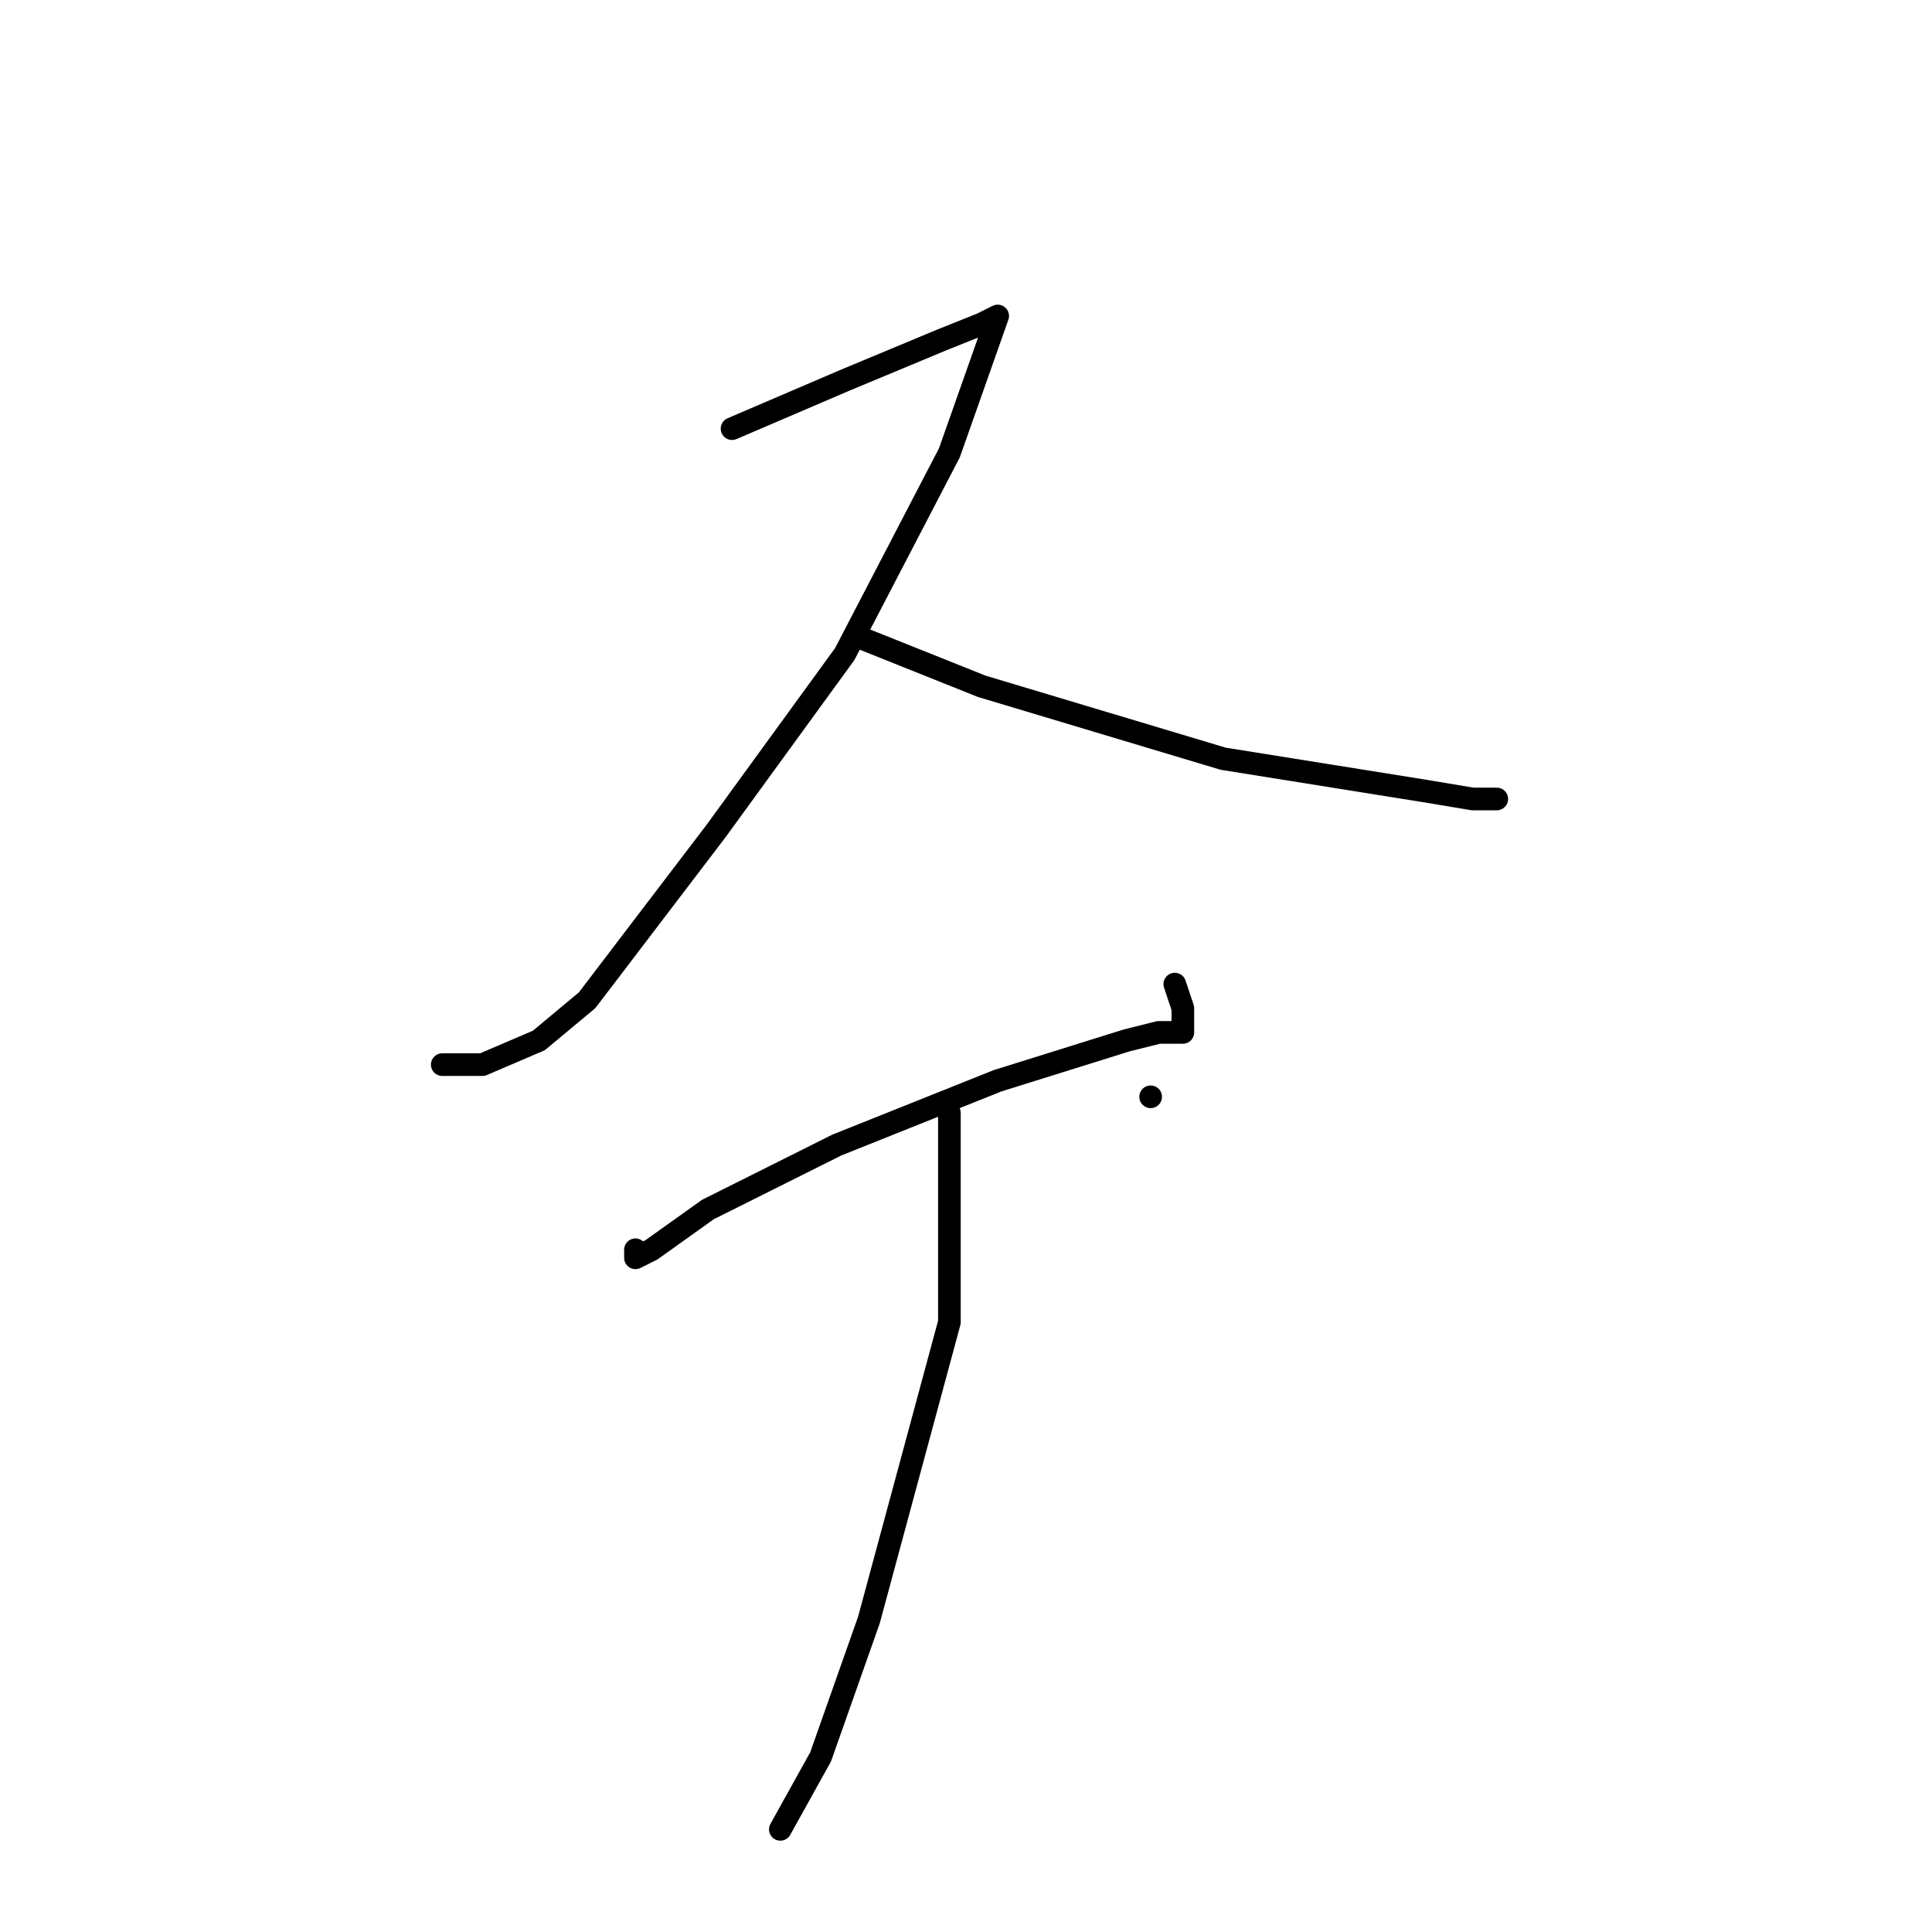 <?xml version="1.0" standalone="no"?>
    <svg width="256" height="256" xmlns="http://www.w3.org/2000/svg" version="1.1">
    <polyline stroke="black" stroke-width="3" stroke-linecap="round" fill="transparent" stroke-linejoin="round" points="97 56.8 111.933 50.4 124.733 45.067 130.067 42.933 132.2 41.867 125.8 60 111.933 86.667 94.867 110.133 77.8 132.533 71.4 137.867 63.933 141.067 58.6 141.067 58.6 141.067 " />
        <polyline stroke="black" stroke-width="3" stroke-linecap="round" fill="transparent" stroke-linejoin="round" points="114.067 84.533 130.067 90.933 162.067 100.533 188.733 104.8 195.133 105.867 198.333 105.867 198.333 105.867 " />
        <polyline stroke="black" stroke-width="3" stroke-linecap="round" fill="transparent" stroke-linejoin="round" points="84.2 165.6 84.2 166.667 86.333 165.6 93.8 160.267 110.867 151.733 132.2 143.2 149.267 137.867 153.533 136.8 155.667 136.8 156.733 136.8 156.733 133.6 155.667 130.4 155.667 130.4 " />
        <polyline stroke="black" stroke-width="3" stroke-linecap="round" fill="transparent" stroke-linejoin="round" points="152.467 145.333 152.467 145.333 " />
        <polyline stroke="black" stroke-width="3" stroke-linecap="round" fill="transparent" stroke-linejoin="round" points="125.8 147.467 125.8 175.2 115.133 214.667 108.733 232.8 103.4 242.4 103.4 242.4 " />
        </svg>